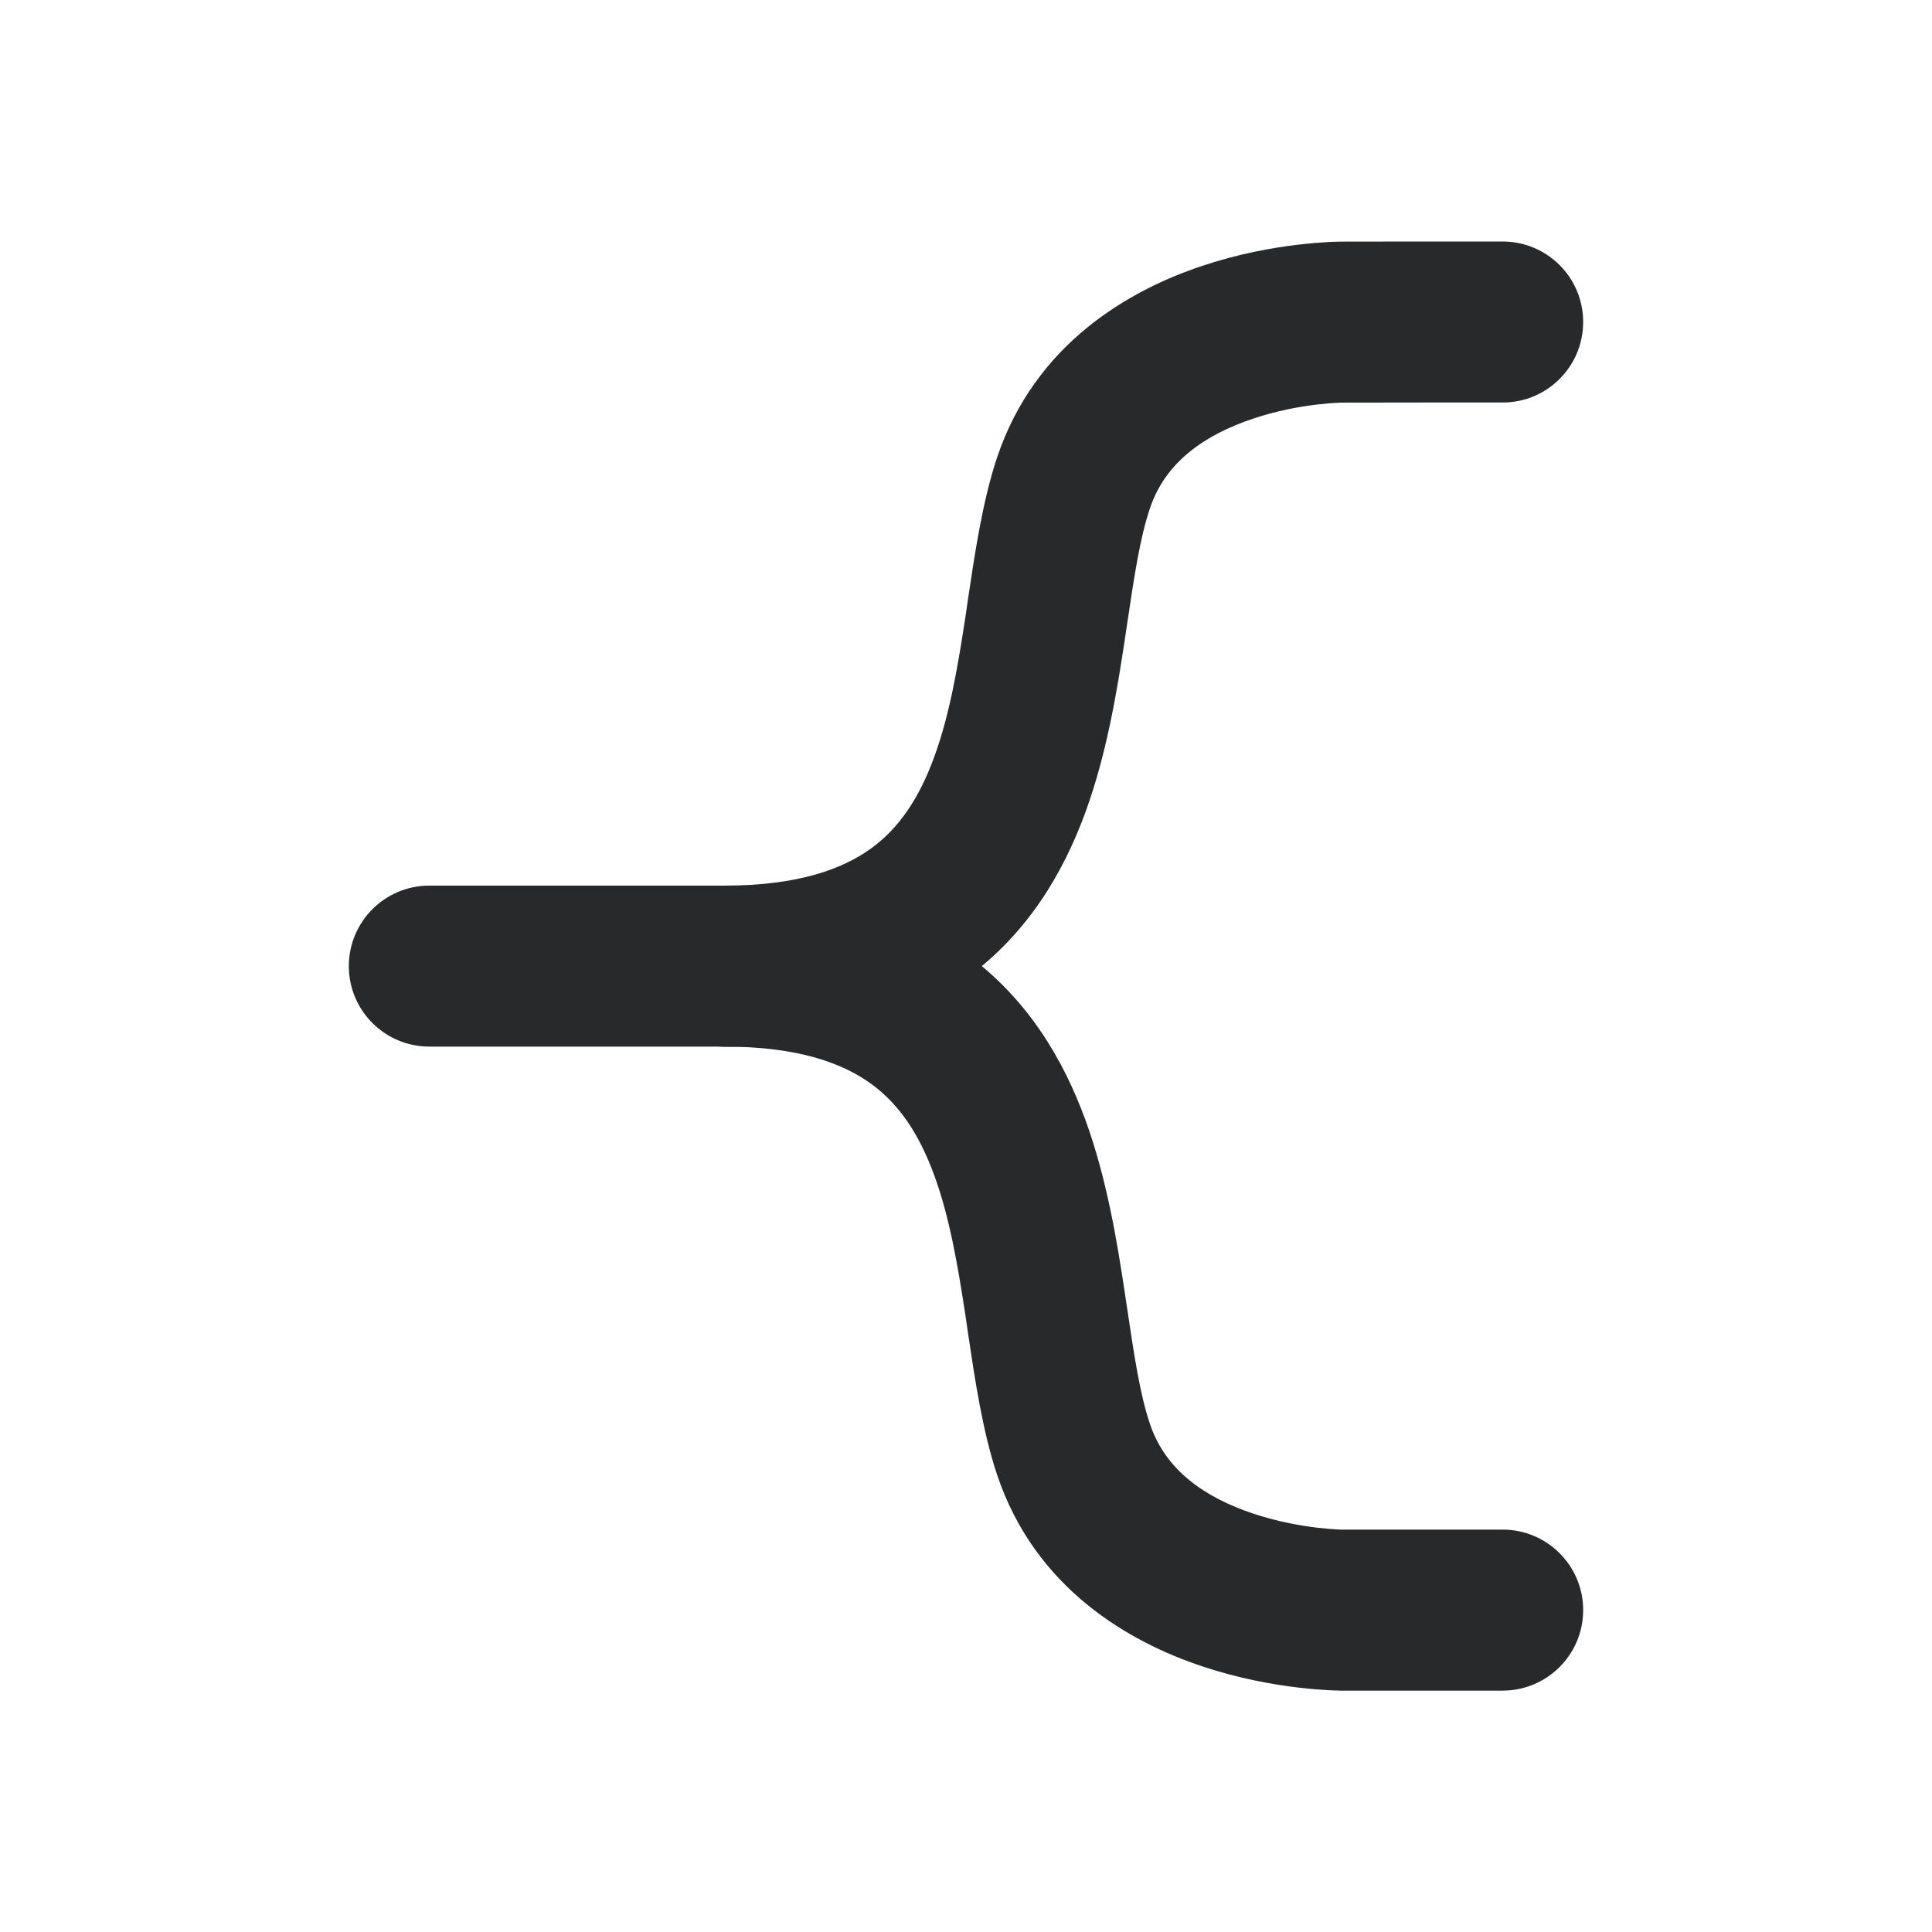 <svg width="18" height="18" viewBox="0 0 18 18" fill="none" xmlns="http://www.w3.org/2000/svg">
<path fill-rule="evenodd" clip-rule="evenodd" d="M3.25 9.001C3.25 8.587 3.586 8.251 4 8.251H8C8.414 8.251 8.75 8.587 8.75 9.001C8.75 9.415 8.414 9.751 8 9.751H4C3.586 9.751 3.25 9.415 3.25 9.001Z" fill="#27292A"/>
<path fill-rule="evenodd" clip-rule="evenodd" d="M14.75 3C14.75 3.414 14.415 3.75 14.001 3.75L13.252 3.75L12.504 3.751L12.497 3.751C12.489 3.751 12.474 3.752 12.454 3.753C12.412 3.755 12.349 3.76 12.27 3.769C12.11 3.788 11.896 3.826 11.676 3.9C11.221 4.052 10.856 4.307 10.713 4.738C10.621 5.011 10.569 5.359 10.5 5.821C10.494 5.863 10.487 5.905 10.481 5.949C10.407 6.438 10.312 7.023 10.111 7.572C9.906 8.131 9.576 8.696 9.001 9.115C8.425 9.535 7.681 9.751 6.751 9.751C6.337 9.751 6.001 9.415 6.001 9.001C6.001 8.587 6.337 8.251 6.751 8.251C7.446 8.251 7.858 8.092 8.118 7.903C8.38 7.712 8.564 7.434 8.703 7.055C8.846 6.666 8.923 6.22 8.998 5.725C9.005 5.677 9.012 5.628 9.019 5.579C9.083 5.153 9.154 4.669 9.289 4.264C9.646 3.195 10.531 2.7 11.201 2.477C11.543 2.363 11.861 2.307 12.091 2.28C12.208 2.266 12.304 2.259 12.375 2.255C12.41 2.253 12.438 2.252 12.46 2.252L12.486 2.251L12.495 2.251L12.498 2.251L12.5 2.251L13.25 2.25L13.999 2.25C14.414 2.25 14.75 2.585 14.75 3Z" fill="#27292A"/>
<path d="M14 15.751C14.414 15.751 14.75 15.415 14.75 15.001C14.75 14.587 14.414 14.251 14 14.251H13.252H12.504L12.497 14.251C12.489 14.251 12.474 14.25 12.454 14.249C12.412 14.247 12.349 14.242 12.27 14.233C12.11 14.214 11.896 14.175 11.676 14.102C11.221 13.95 10.856 13.695 10.713 13.264C10.621 12.991 10.569 12.643 10.5 12.181L10.481 12.053C10.407 11.564 10.312 10.979 10.111 10.43C9.906 9.871 9.576 9.306 9.001 8.887C8.425 8.467 7.681 8.251 6.751 8.251C6.337 8.251 6.001 8.587 6.001 9.001C6.001 9.415 6.337 9.751 6.751 9.751C7.446 9.751 7.858 9.91 8.118 10.099C8.38 10.29 8.564 10.568 8.703 10.947C8.846 11.336 8.923 11.782 8.998 12.277L9.019 12.423C9.083 12.849 9.154 13.333 9.289 13.738C9.646 14.807 10.531 15.302 11.201 15.525C11.543 15.639 11.861 15.695 12.091 15.722C12.208 15.736 12.304 15.743 12.375 15.747C12.41 15.749 12.438 15.75 12.46 15.75L12.486 15.751L12.495 15.751L12.498 15.751L12.5 15.751H12.501H13.251H14Z" fill="#27292A"/>
</svg>
